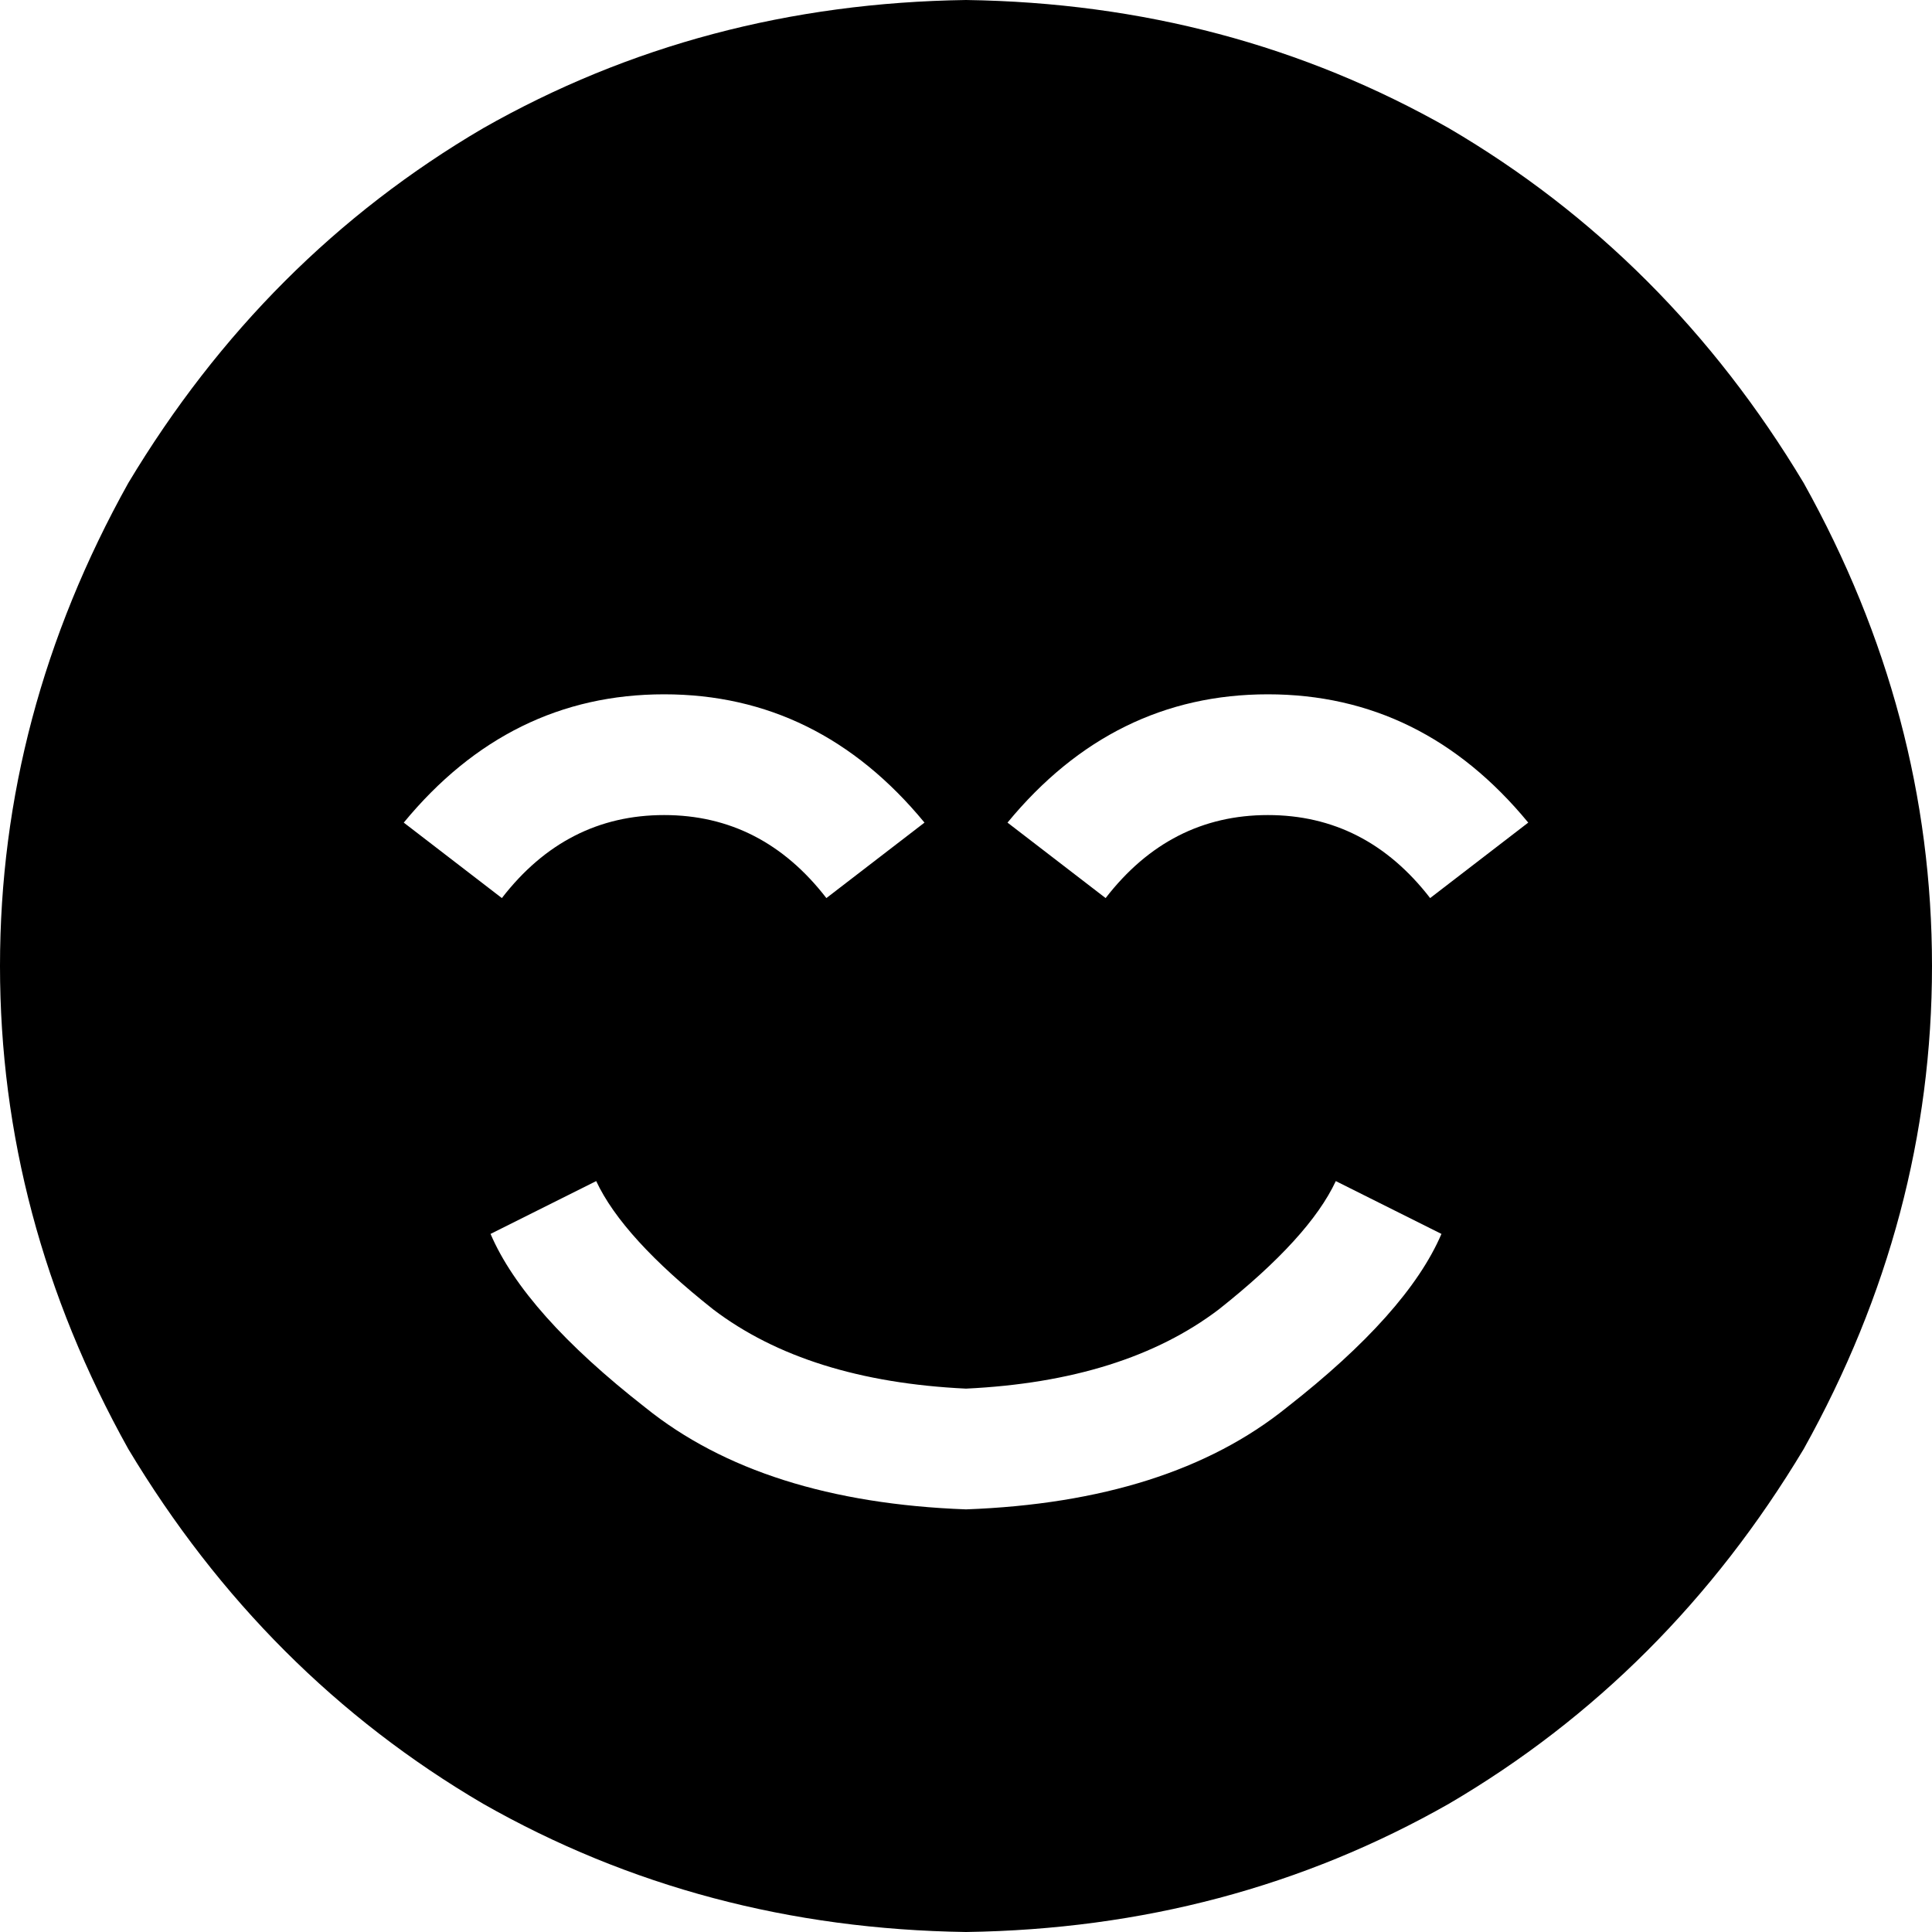 <svg xmlns="http://www.w3.org/2000/svg" viewBox="0 0 512 512">
  <path d="M 256 512 Q 326 511 384 478 L 384 478 Q 442 444 478 384 Q 512 323 512 256 Q 512 189 478 128 Q 442 68 384 34 Q 326 1 256 0 Q 186 1 128 34 Q 70 68 34 128 Q 0 189 0 256 Q 0 323 34 384 Q 70 444 128 478 Q 186 511 256 512 L 256 512 Z M 130 327 L 158 313 Q 165 328 189 347 Q 214 366 256 368 Q 298 366 323 347 Q 347 328 354 313 L 382 327 Q 373 348 341 373 Q 310 398 256 400 Q 202 398 171 373 Q 139 348 130 327 L 130 327 Z M 219 238 Q 202 216 176 216 L 176 216 Q 150 216 133 238 L 107 218 Q 135 184 176 184 Q 217 184 245 218 L 219 238 L 219 238 Z M 293 238 L 267 218 Q 295 184 336 184 Q 377 184 405 218 L 379 238 Q 362 216 336 216 Q 310 216 293 238 L 293 238 Z" />
</svg>